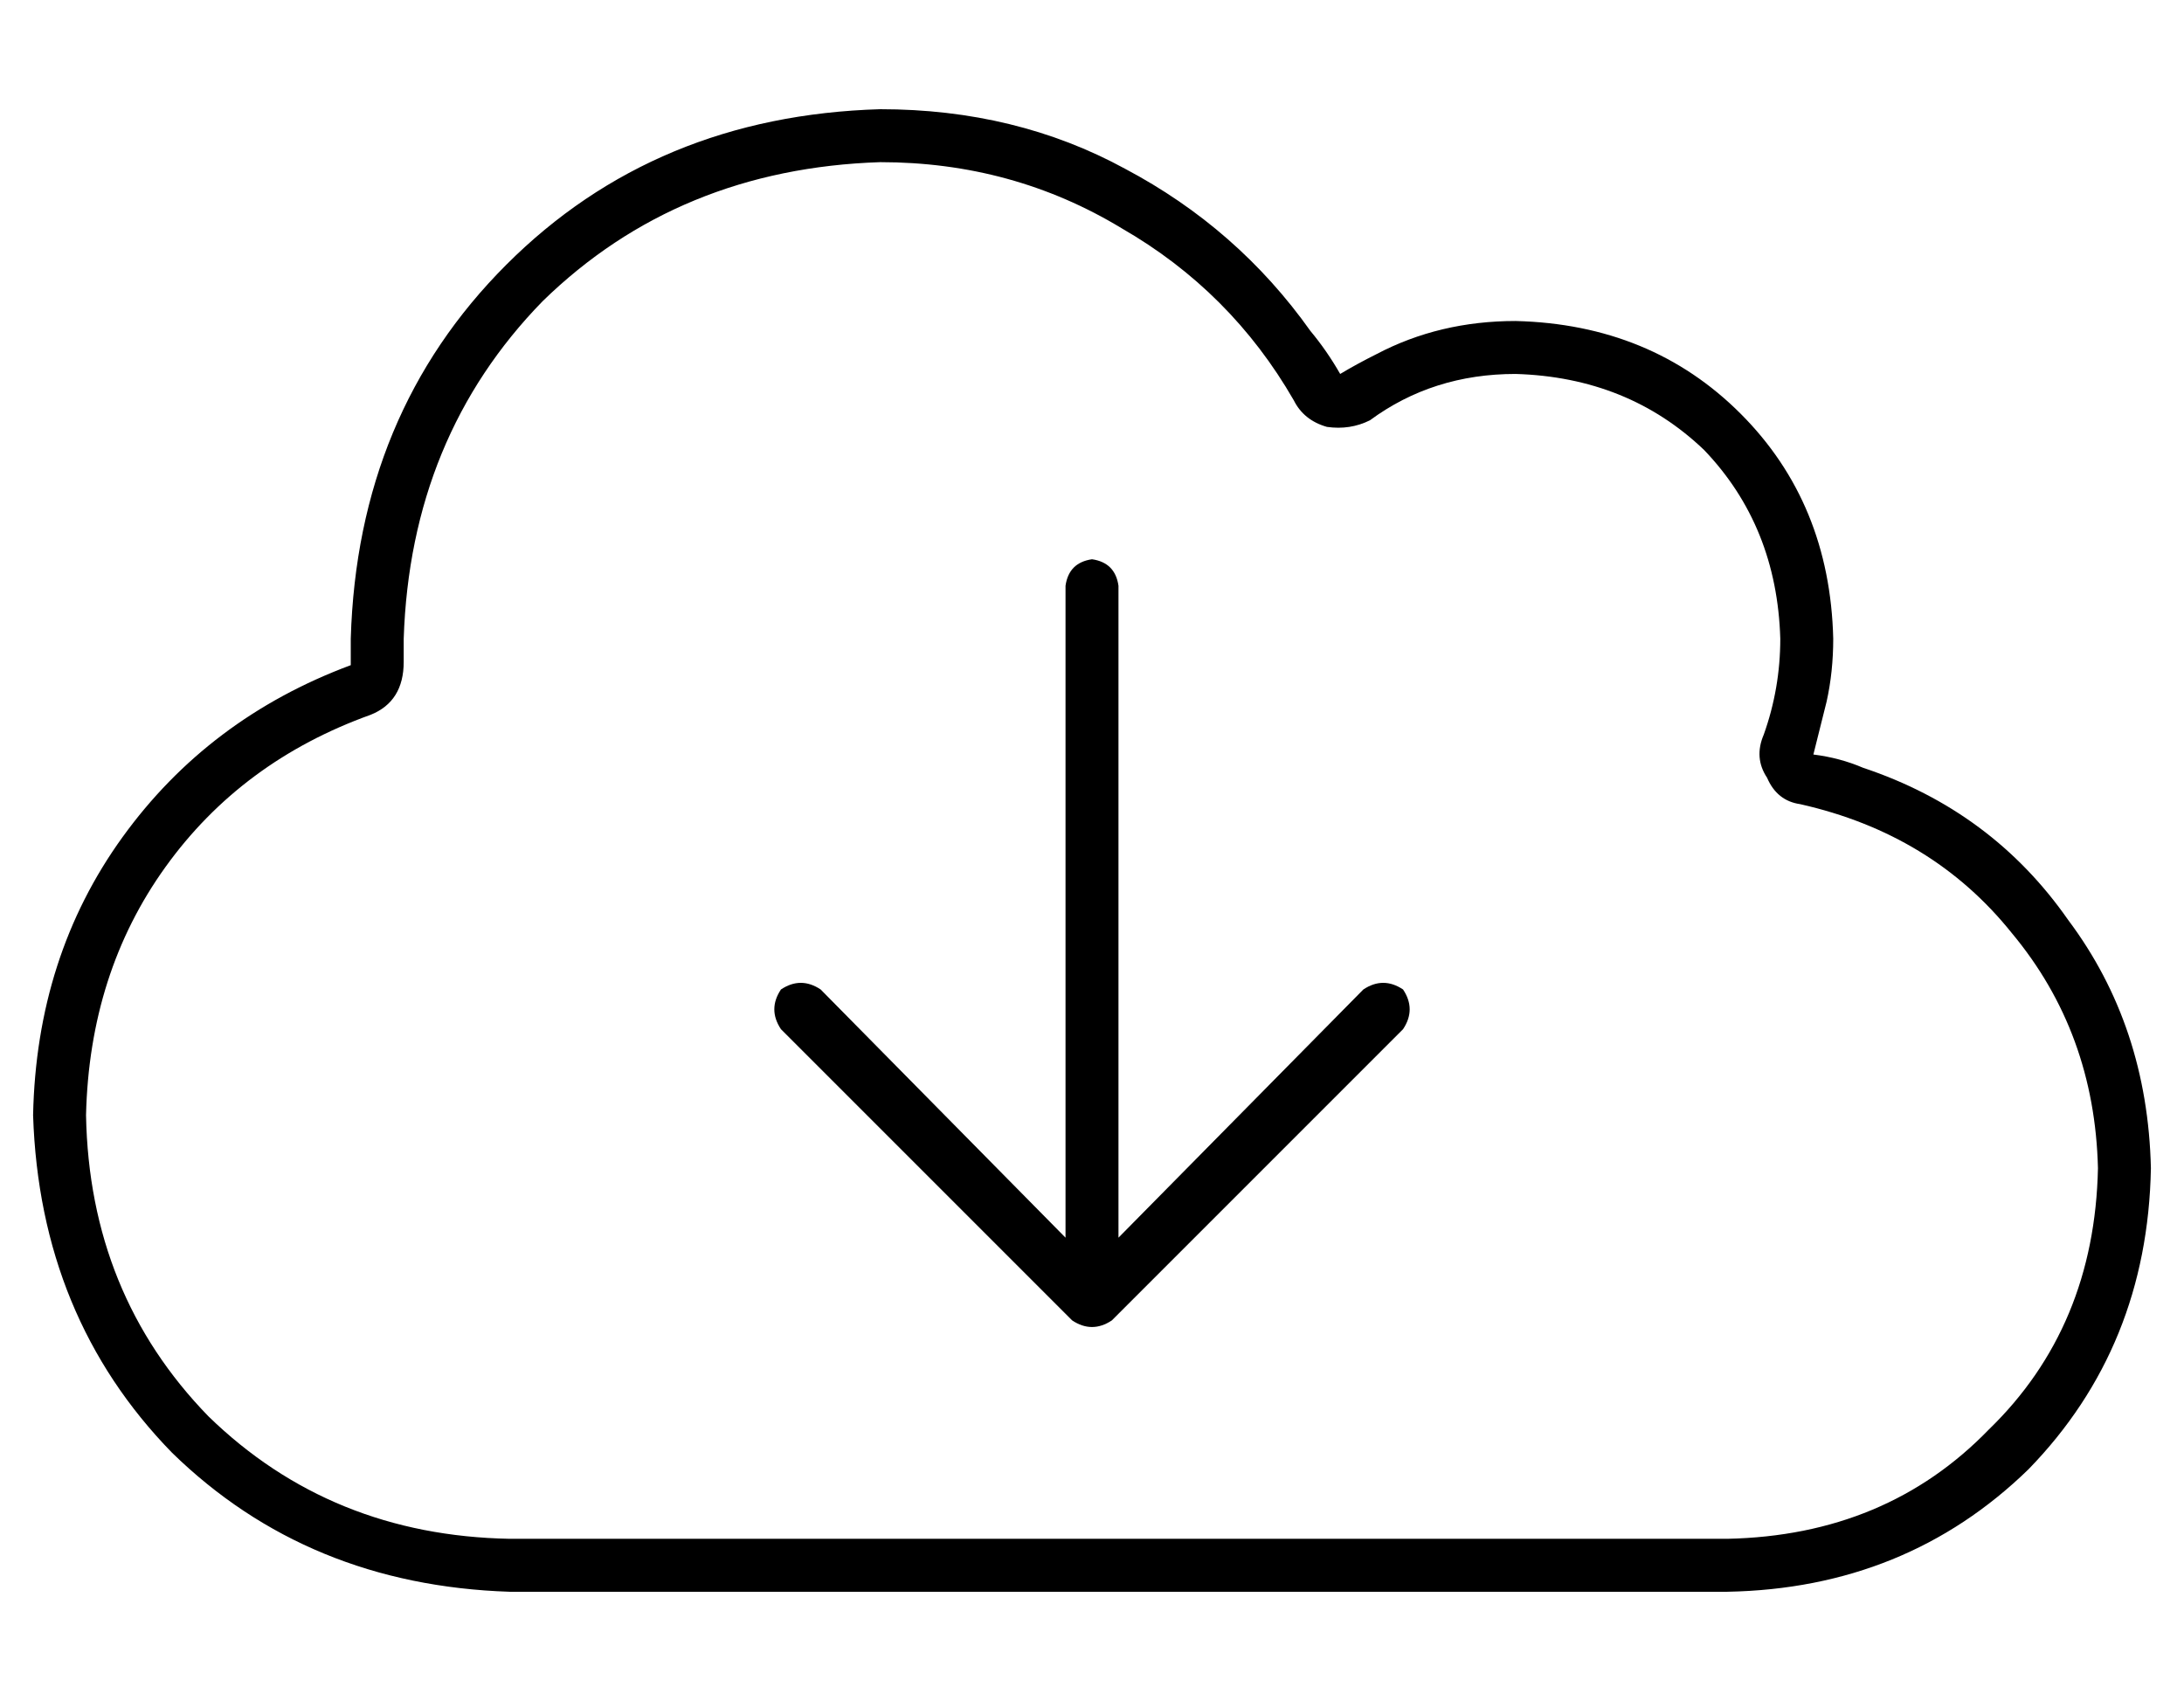 <?xml version="1.0" standalone="no"?>
<!DOCTYPE svg PUBLIC "-//W3C//DTD SVG 1.1//EN" "http://www.w3.org/Graphics/SVG/1.1/DTD/svg11.dtd" >
<svg xmlns="http://www.w3.org/2000/svg" xmlns:xlink="http://www.w3.org/1999/xlink" version="1.1" viewBox="-10 -40 660 512">
   <path fill="currentColor"
d="M523 182q5 -14 5 -29q-1 -34 -23 -57q-23 -22 -57 -23q-25 0 -44 14q-6 3 -13 2q-7 -2 -10 -8q-19 -33 -52 -52q-33 -20 -73 -20q-61 2 -102 42q-40 41 -42 102v7v0q0 12 -10 16q-39 14 -62 46t-24 75q1 54 37 91q37 36 91 37h368v0q48 -1 79 -33q32 -31 33 -79
q-1 -41 -26 -71q-24 -30 -64 -39q-7 -1 -10 -8q-4 -6 -1 -13v0zM256 -7q41 0 74 18v0v0q34 18 56 49q5 6 9 13q5 -3 11 -6q19 -10 42 -10q41 1 68 28t28 68q0 10 -2 19l-4 16q8 1 15 4q39 13 62 46q24 32 25 75q-1 54 -37 91q-37 36 -91 37h-368v0q-61 -2 -102 -42
q-40 -41 -42 -102q1 -48 27 -84t69 -52v-8q2 -68 47 -113t113 -47v0zM226 271q-4 -6 0 -12q6 -4 12 0l74 75v0v-197v0q1 -7 8 -8q7 1 8 8v197v0l74 -75v0q6 -4 12 0q4 6 0 12l-88 88v0q-6 4 -12 0l-88 -88v0z" />
</svg>

